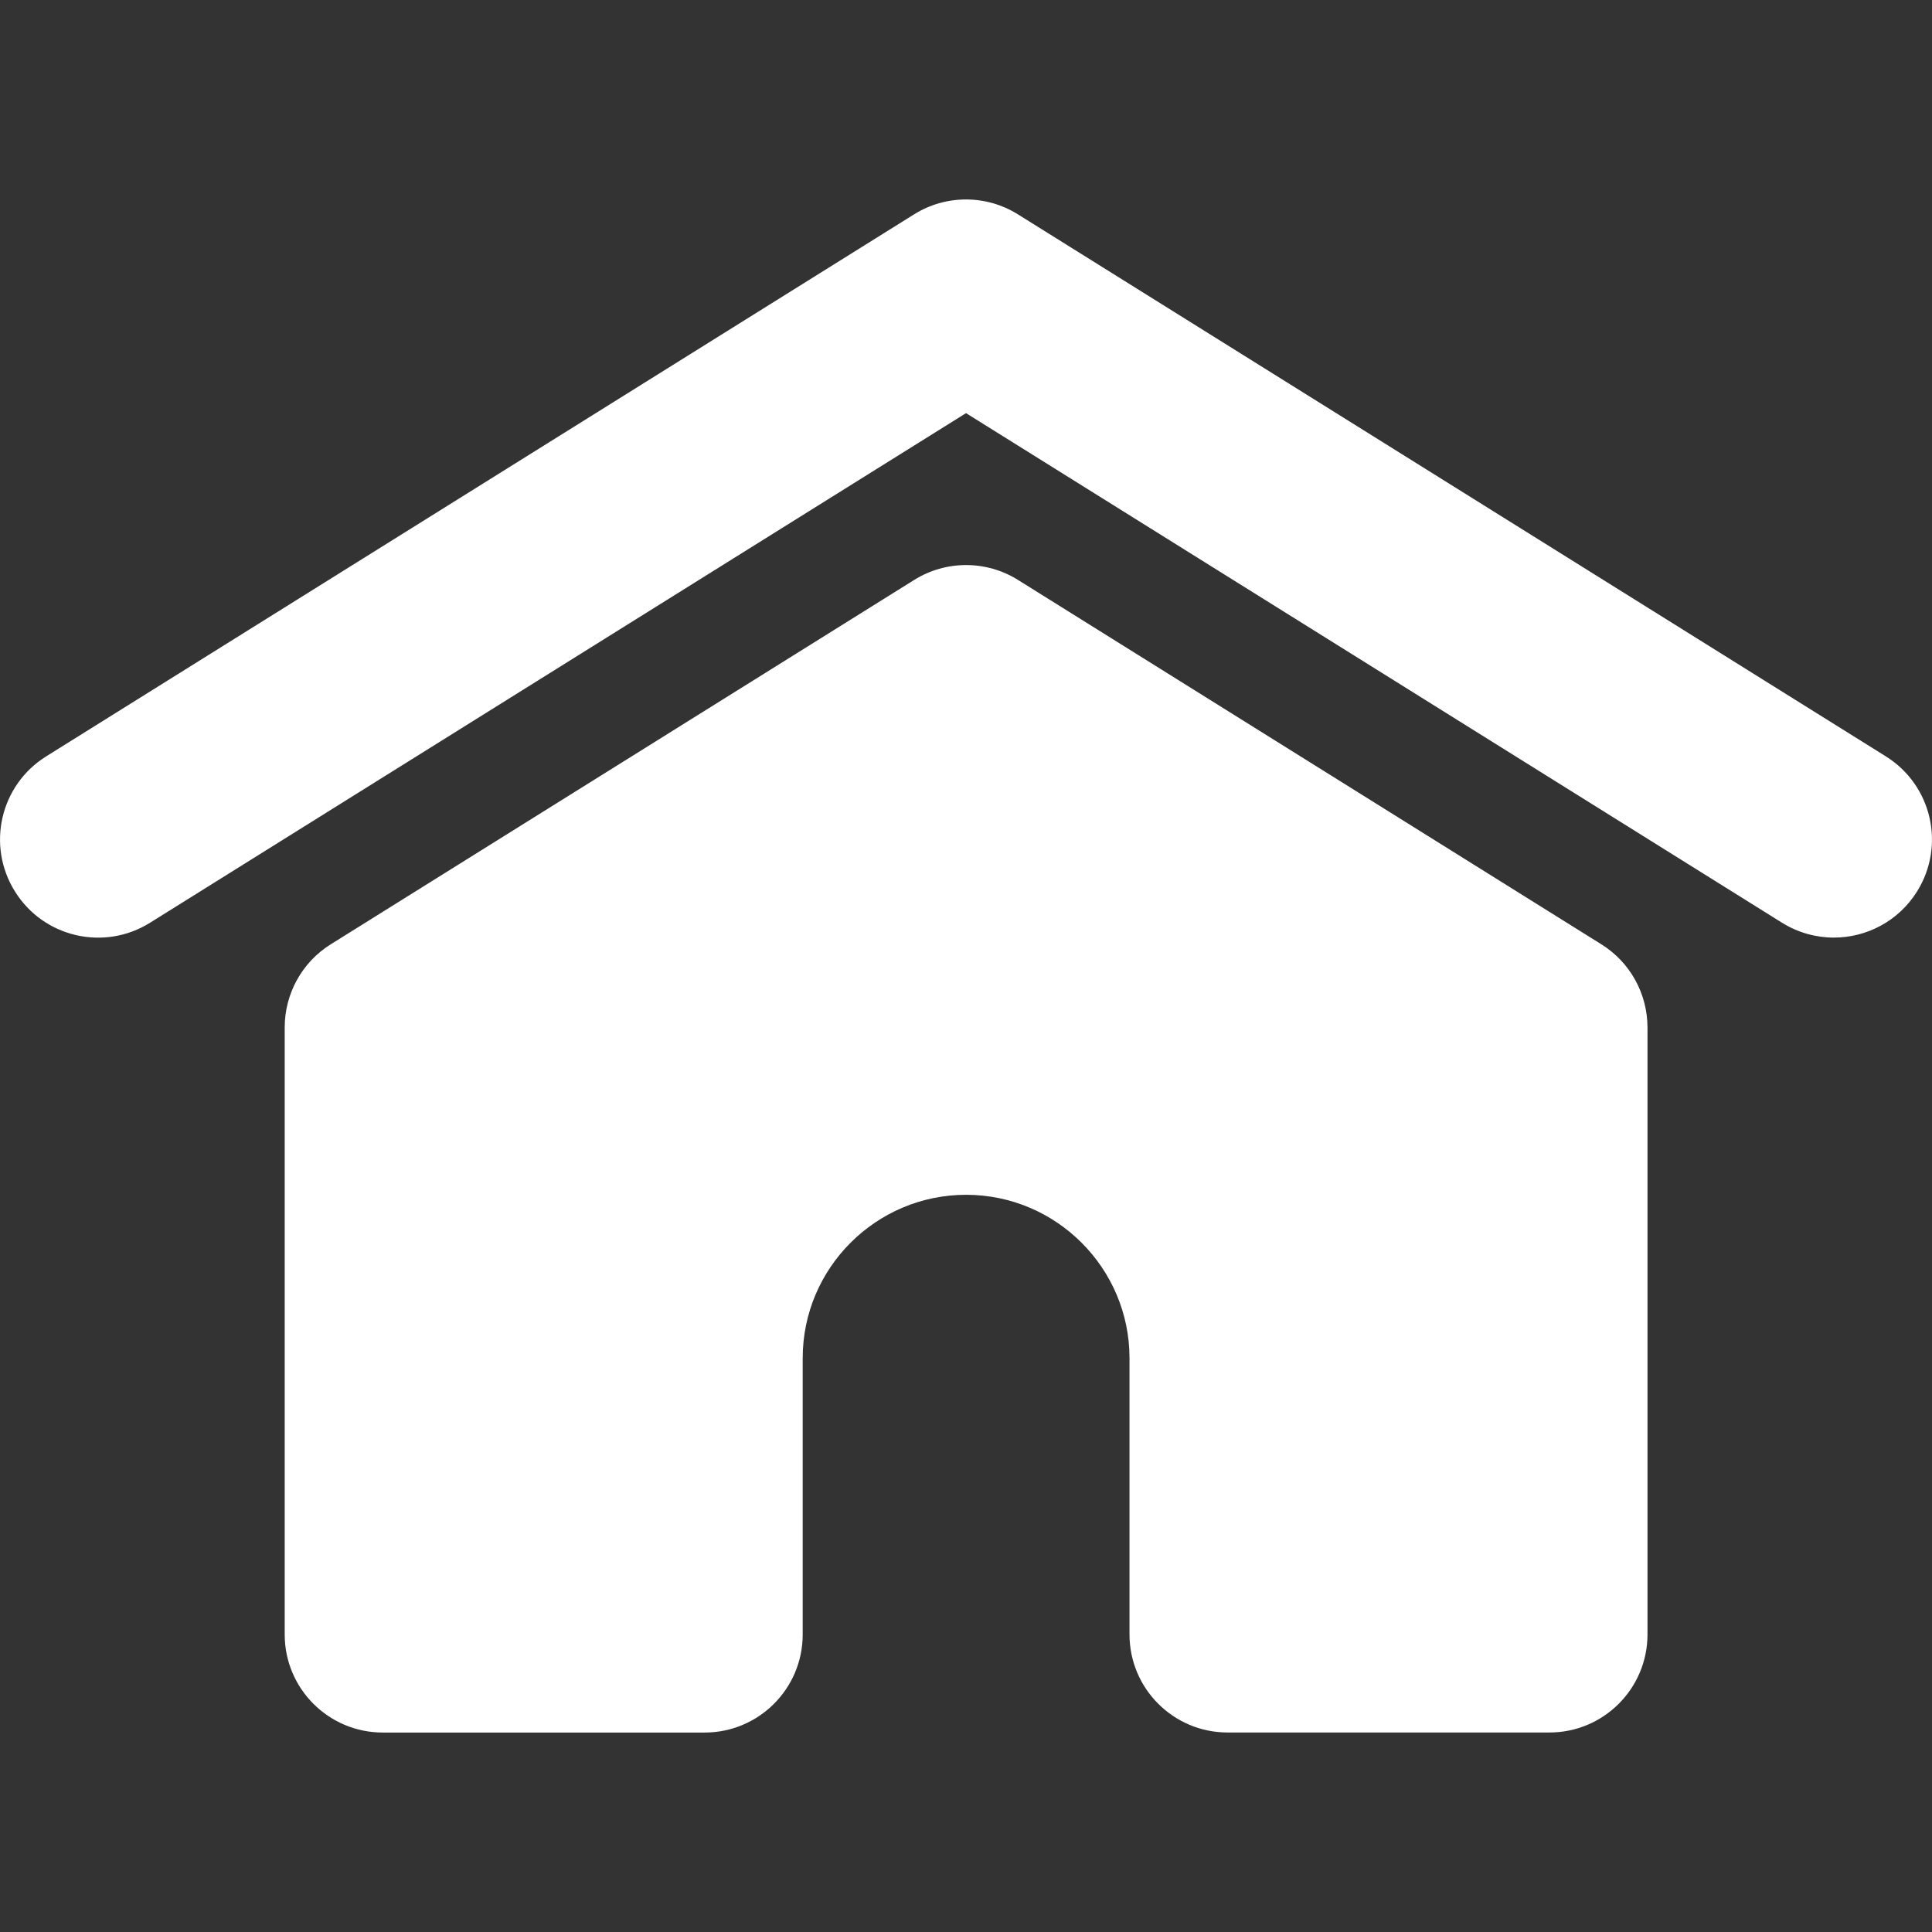 <?xml version="1.0" encoding="iso-8859-1"?>
<!-- Generator: Adobe Illustrator 16.0.0, SVG Export Plug-In . SVG Version: 6.00 Build 0)  -->
<!DOCTYPE svg PUBLIC "-//W3C//DTD SVG 1.1//EN" "http://www.w3.org/Graphics/SVG/1.1/DTD/svg11.dtd">
<svg version="1.1" id="Capa_1" xmlns="http://www.w3.org/2000/svg" xmlns:xlink="http://www.w3.org/1999/xlink" x="0px" y="0px"
	 width="39.413px" height="39.413px" viewBox="0 0 39.413 39.413" style="enable-background:new 0 0 39.413 39.413;fill:#fff"
	 xml:space="preserve">
<rect x="0" y="0" width="39.413" height="39.413" fill="#333333" stroke="none"/>
<g>
	<path d="M39.108,18.186c-0.379,0.607-1.03,0.941-1.697,0.941c-0.36,0-0.729-0.098-1.059-0.304L19.707,8.428L3.061,18.824
		c-0.938,0.586-2.172,0.3-2.756-0.638c-0.586-0.937-0.301-2.171,0.637-2.756L18.647,4.373c0.647-0.405,1.471-0.405,2.119,0
		l17.707,11.058C39.409,16.017,39.694,17.249,39.108,18.186z M32.668,19.264l-11.9-7.433c-0.648-0.405-1.472-0.405-2.119,0
		L6.747,19.264c-0.585,0.365-0.939,1.006-0.939,1.696v12.384c0,1.104,0.896,2,2,2h6.567c1.104,0,2-0.896,2-2v-5.638
		c0-1.838,1.496-3.332,3.334-3.332c1.837,0,3.333,1.496,3.333,3.332v5.637c0,1.104,0.896,2,2,2h6.567c1.104,0,2-0.896,2-2V20.96
		C33.608,20.269,33.253,19.628,32.668,19.264z"/>
</g>
<g>
</g>
<g>
</g>
<g>
</g>
<g>
</g>
<g>
</g>
<g>
</g>
<g>
</g>
<g>
</g>
<g>
</g>
<g>
</g>
<g>
</g>
<g>
</g>
<g>
</g>
<g>
</g>
<g>
</g>
</svg>
